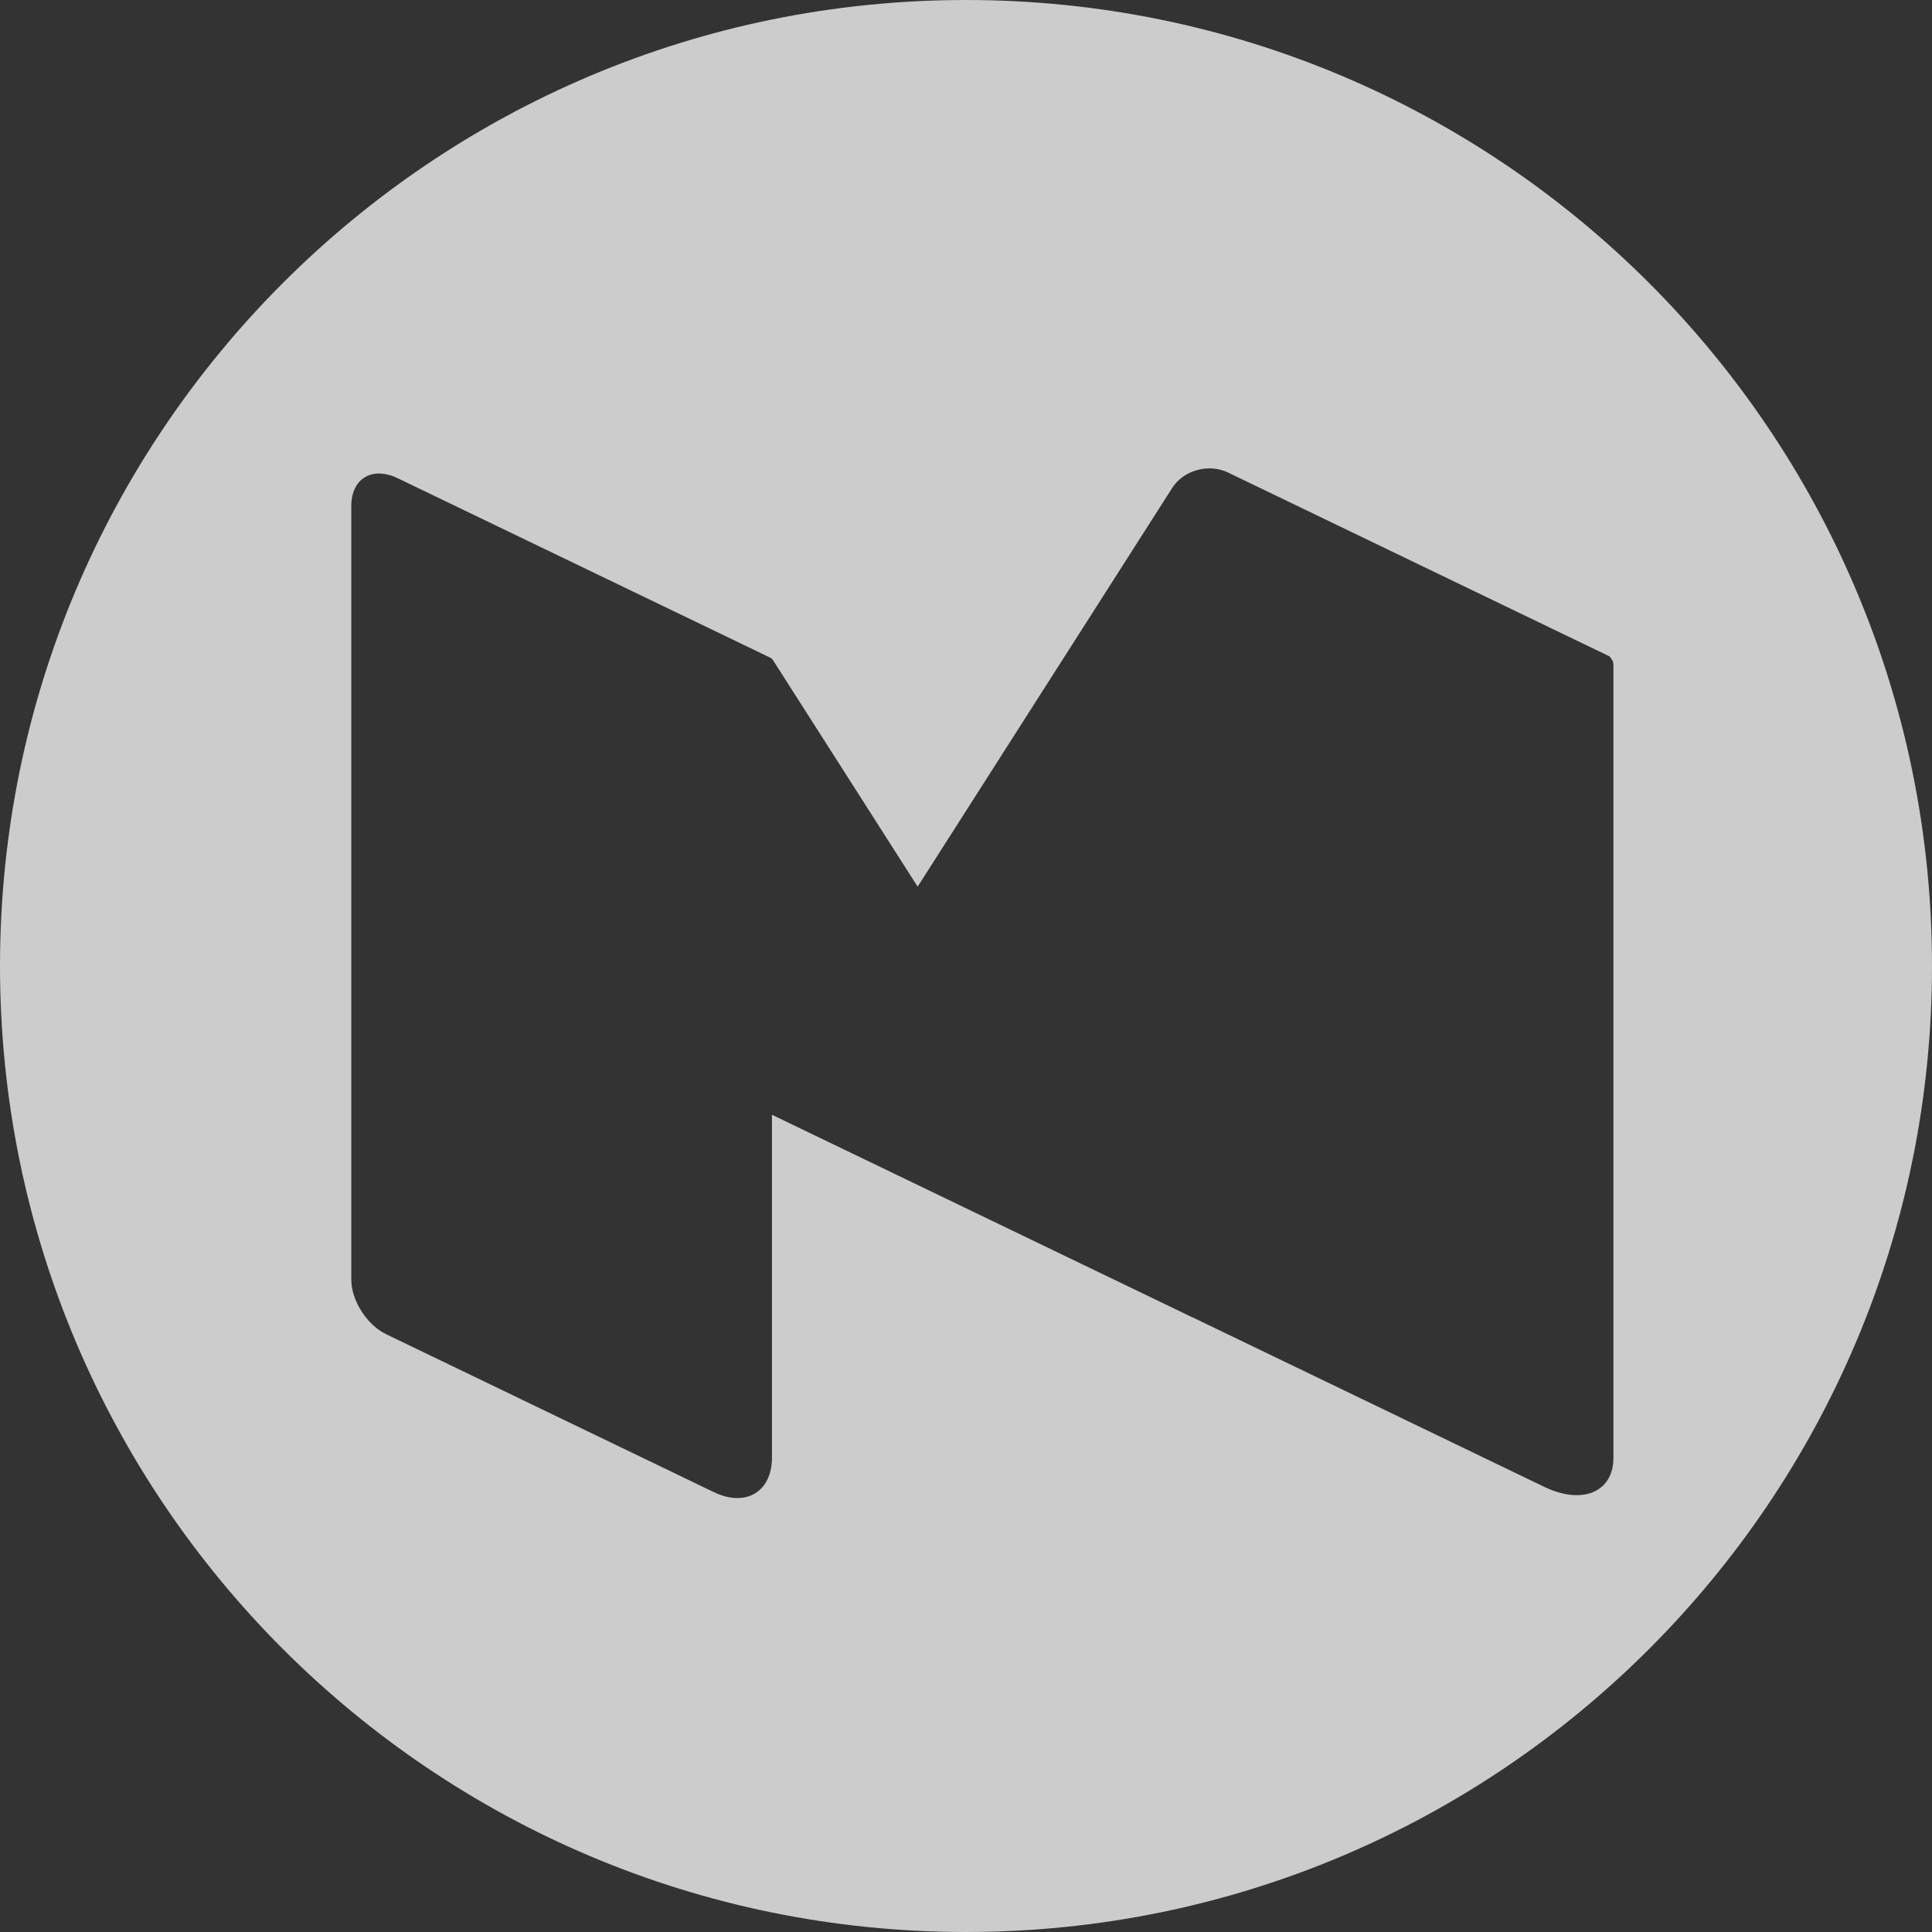 <?xml version="1.0" encoding="UTF-8"?>
<svg width="30px" height="30px" viewBox="0 0 30 30" version="1.1" xmlns="http://www.w3.org/2000/svg" xmlns:xlink="http://www.w3.org/1999/xlink">
    <rect x="0" y="0" width="30" height="30" fill="#333333" stroke="none"/>
    <!-- Generator: Sketch 42 (36781) - http://www.bohemiancoding.com/sketch -->
    <title>Medium</title>
    <desc>Created with Sketch.</desc>
    <defs></defs>
    <g id="Welcome" stroke="none" stroke-width="1" fill="none" fill-rule="evenodd" fill-opacity="0.75">
        <g id="Desktop-HD" transform="translate(-188, -878)" fill="#FFFFFF">
            <g id="Icons" transform="translate(92, 878)">
                <path d="M111,30 C102.716,30 96,23.284 96,15 C96,6.716 102.716,0 111,0 C119.284,0 126,6.716 126,15 C126,23.284 119.284,30 111,30 Z M102.316,7.494 L102.316,7.494 L102.178,7.427 C101.78,7.235 101.455,7.429 101.455,7.858 L101.455,19.872 C101.455,20.195 101.699,20.575 101.997,20.718 L107.083,23.169 C107.581,23.409 107.987,23.167 107.987,22.63 L107.987,17.31 L114.52,20.458 L114.521,20.457 L119.967,23.082 C120.567,23.376 121.053,23.172 121.053,22.636 L121.053,10.316 C121.052,10.283 121.039,10.252 121.018,10.229 C121.013,10.212 121,10.197 120.982,10.187 L115.062,7.334 C114.764,7.194 114.378,7.302 114.202,7.577 L110.249,13.768 L108.002,10.249 C107.992,10.234 107.979,10.222 107.964,10.214 L102.359,7.514 L102.359,7.514 C102.344,7.507 102.33,7.5 102.316,7.494 Z" id="Medium"></path>
            </g>
        </g>
    </g>
</svg>